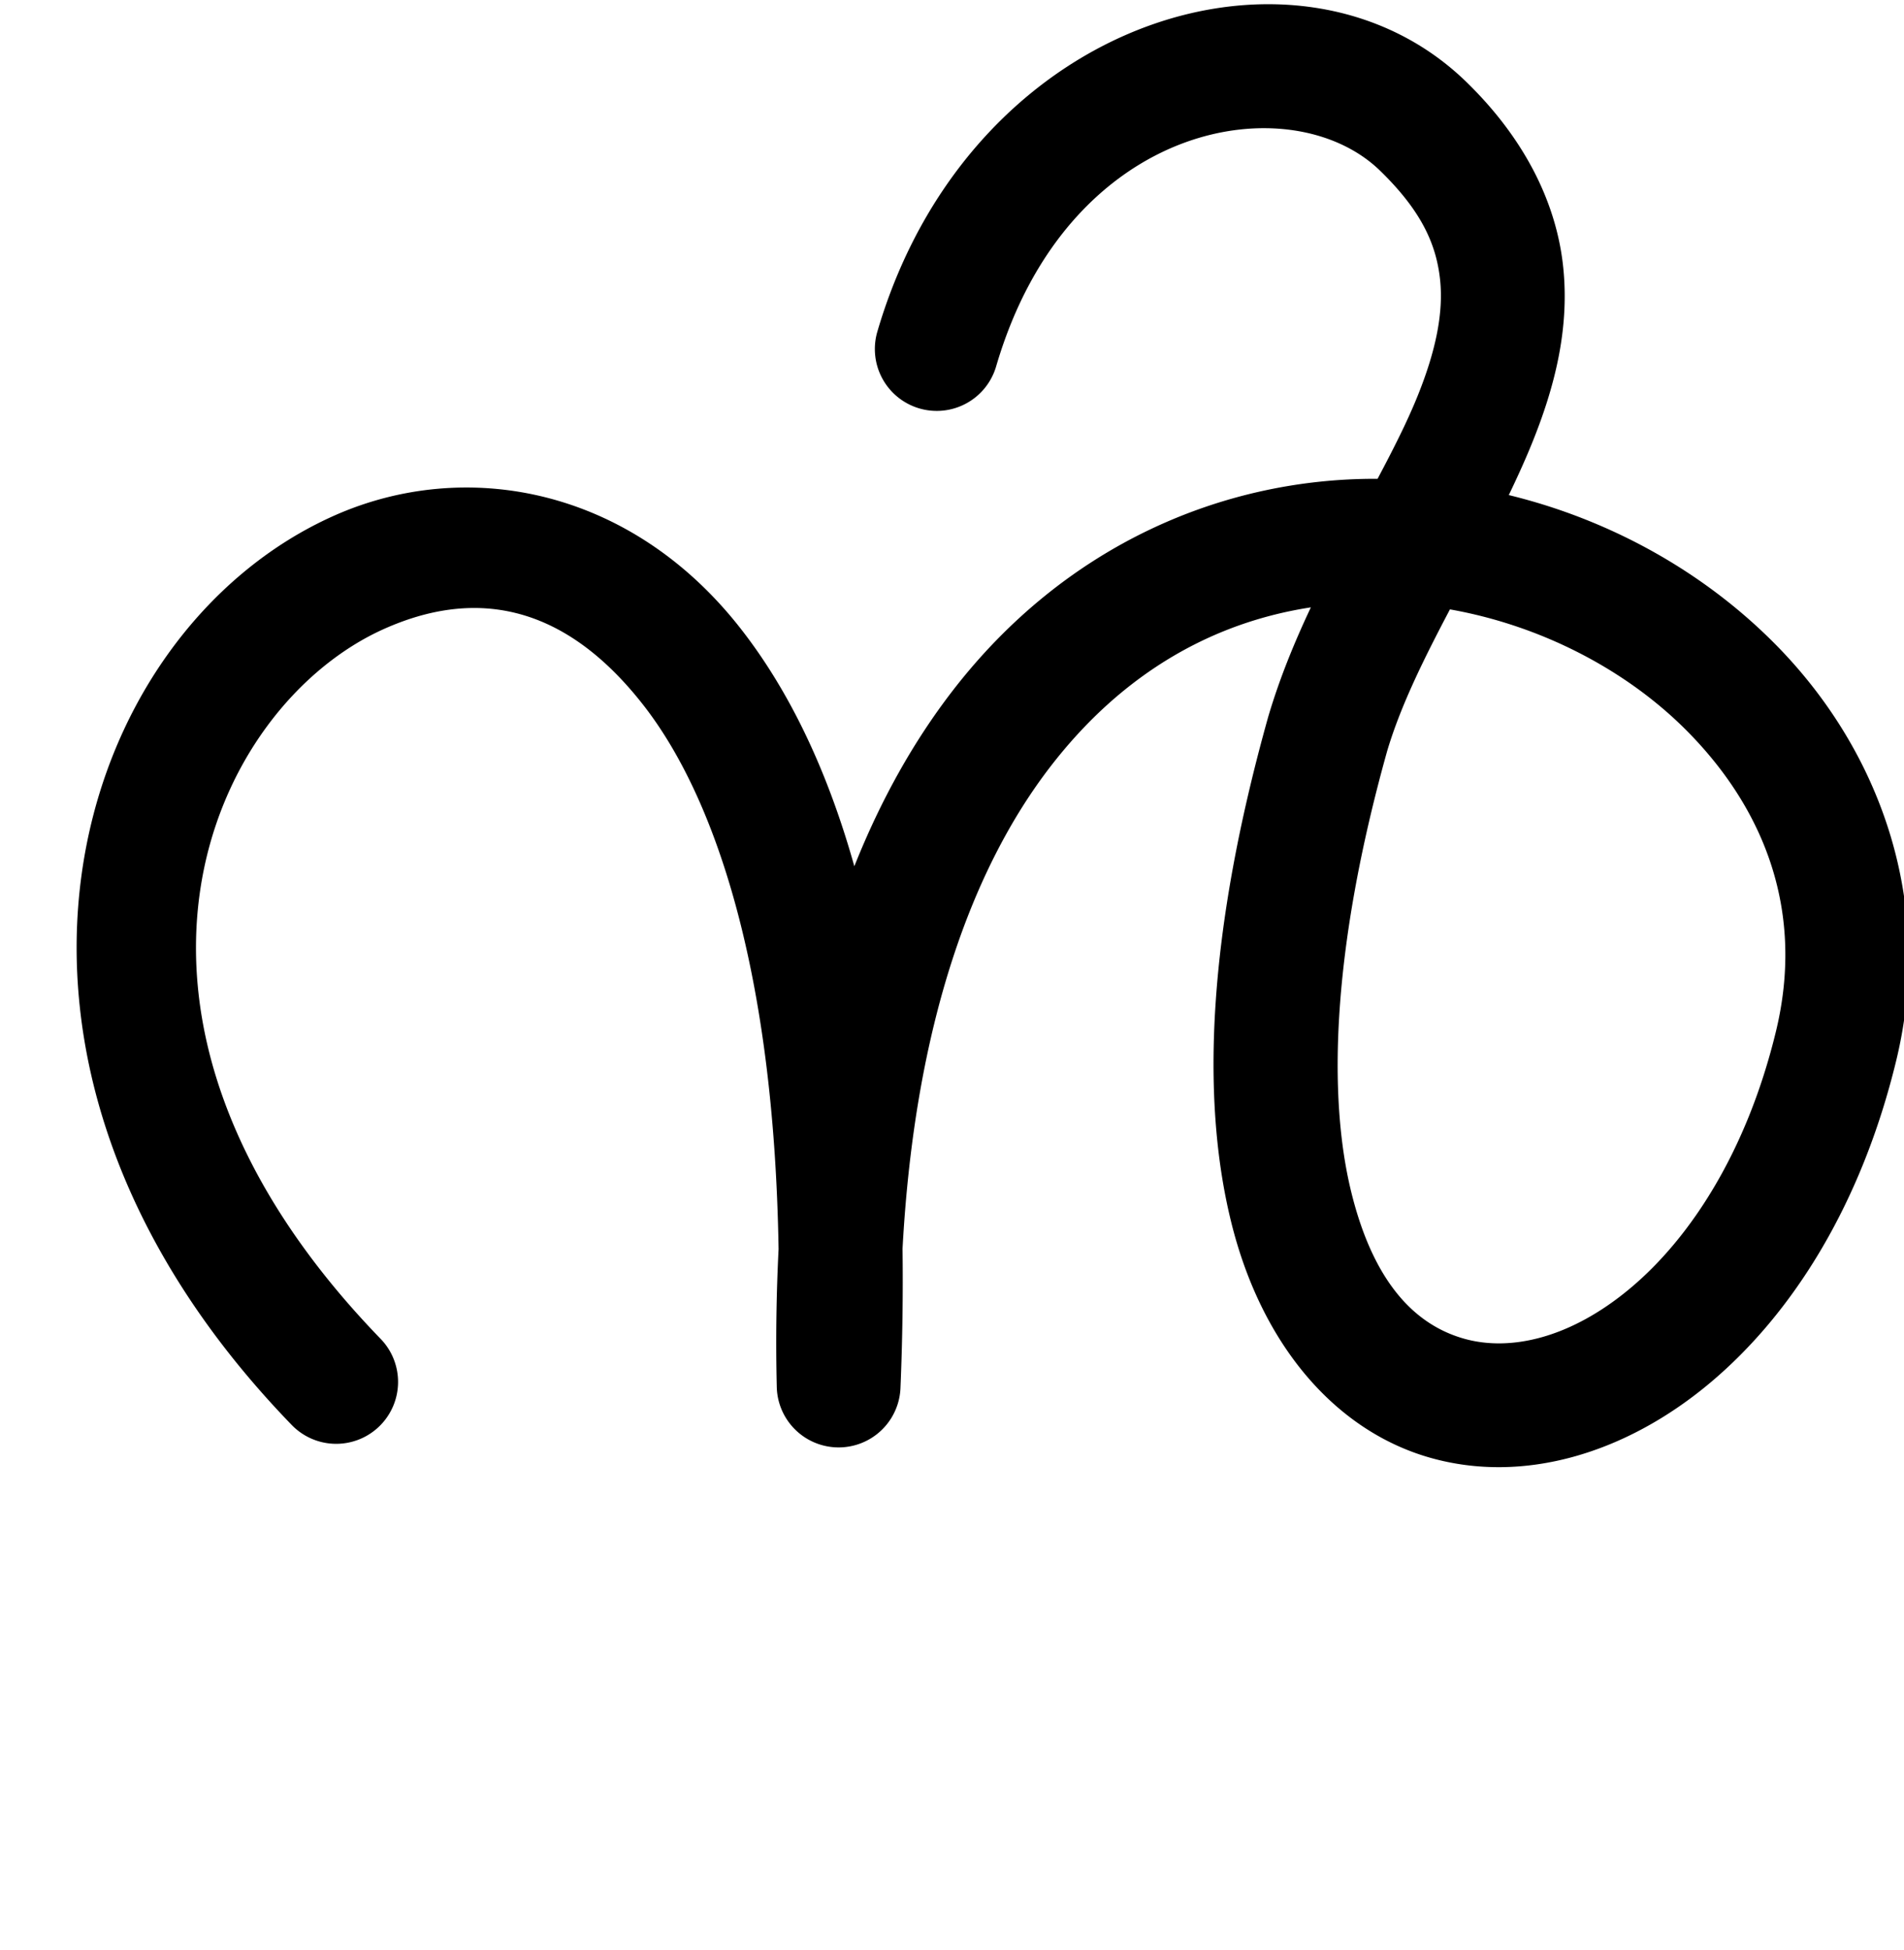 <?xml version="1.0" encoding="UTF-8" standalone="no"?>
<svg
   xmlns:dc="http://purl.org/dc/elements/1.1/"
   xmlns:cc="http://creativecommons.org/ns#"
   xmlns:rdf="http://www.w3.org/1999/02/22-rdf-syntax-ns#"
   xmlns:svg="http://www.w3.org/2000/svg"
   xmlns="http://www.w3.org/2000/svg"
   xmlns:sodipodi="http://sodipodi.sourceforge.net/DTD/sodipodi-0.dtd"
   xmlns:inkscape="http://www.inkscape.org/namespaces/inkscape"
   width="2000"
   height="2048"
   id="svg2992"
   version="1.1"
   inkscape:version="1.0.1 (3bc2e813f5, 2020-09-07)"
   sodipodi:docname="ന്‍-alt.svg">
  <defs
     id="defs5498">
    <inkscape:path-effect
       effect="spiro"
       id="path-effect3846"
       is_visible="true" />
    <inkscape:path-effect
       effect="spiro"
       id="path-effect3801"
       is_visible="true" />
    <inkscape:path-effect
       is_visible="true"
       id="path-effect3846-9"
       effect="spiro" />
    <inkscape:path-effect
       is_visible="true"
       id="path-effect3801-6"
       effect="spiro" />
  </defs>
  <sodipodi:namedview
     inkscape:window-height="1015"
     inkscape:window-width="1920"
     inkscape:pageshadow="2"
     inkscape:pageopacity="0.0"
     borderopacity="1.0"
     bordercolor="#666666"
     pagecolor="#ffffff"
     id="base"
     showgrid="false"
     showguides="true"
     inkscape:guide-bbox="true"
     inkscape:zoom="0.227"
     inkscape:cx="202.6613"
     inkscape:cy="762.68084"
     inkscape:window-x="1920"
     inkscape:window-y="0"
     inkscape:current-layer="layer1"
     inkscape:window-maximized="1"
     inkscape:snap-grids="false"
     inkscape:snap-to-guides="false"
     inkscape:document-rotation="0">
    <sodipodi:guide
       orientation="horizontal"
       position="0,600"
       id="guide5596" />
    <inkscape:grid
       type="xygrid"
       id="grid3769"
       empspacing="3"
       visible="true"
       enabled="true"
       snapvisiblegridlinesonly="true"
       spacingx="4"
       units="px"
       dotted="true"
       spacingy="4"
       originx="0"
       originy="0" />
    <sodipodi:guide
       orientation="0,1"
       position="-1040,1600"
       id="guide2985" />
  </sodipodi:namedview>
  <g
     inkscape:label="Layer 1"
     inkscape:groupmode="layer"
     id="layer1"
     transform="translate(0,1048)">
    <path
       style="fill:none;stroke:#000000;stroke-width:130;stroke-linecap:round;stroke-linejoin:round;stroke-miterlimit:4;stroke-dasharray:none;stroke-opacity:1"
       d="m -1878.947,324.255 c -703.667,-726.531 592.333,-1542.531 527.781,3.979 -31.448,-1306.51 1189.473,-941.242 1047.715,-356.735 -133.733,551.419 -778.253,544.018 -533.989,-327.896 68.468,-231.329 309.596,-434.69 100.258,-638.129 -134.333,-130.548 -424.47,-61.253 -510.935,233.962"
       id="path3879-0-3"
       inkscape:connector-curvature="0"
       sodipodi:nodetypes="ccscsc" />
    <path
       style="color:#000000;font-style:normal;font-variant:normal;font-weight:normal;font-stretch:normal;font-size:medium;line-height:normal;font-family:sans-serif;font-variant-ligatures:normal;font-variant-position:normal;font-variant-caps:normal;font-variant-numeric:normal;font-variant-alternates:normal;font-variant-east-asian:normal;font-feature-settings:normal;font-variation-settings:normal;text-indent:0;text-align:start;text-decoration:none;text-decoration-line:none;text-decoration-style:solid;text-decoration-color:#000000;letter-spacing:normal;word-spacing:normal;text-transform:none;writing-mode:lr-tb;direction:ltr;text-orientation:mixed;dominant-baseline:auto;baseline-shift:baseline;text-anchor:start;white-space:normal;shape-padding:0;shape-margin:0;inline-size:0;clip-rule:nonzero;display:inline;overflow:visible;visibility:visible;opacity:1;isolation:auto;mix-blend-mode:normal;color-interpolation:sRGB;color-interpolation-filters:linearRGB;solid-color:#000000;solid-opacity:1;vector-effect:none;fill:#000000;fill-opacity:1;fill-rule:nonzero;stroke:none;stroke-width:130;stroke-linecap:round;stroke-linejoin:round;stroke-miterlimit:4;stroke-dasharray:none;stroke-dashoffset:0;stroke-opacity:1;color-rendering:auto;image-rendering:auto;shape-rendering:auto;text-rendering:auto;enable-background:accumulate;stop-color:#000000;stop-opacity:1"
       d="m 1338.166,-1043.527 c -165.87,-2.949 -350.08,116.796 -416.574,343.824 a 65,65 0 0 0 44.109,80.648 65,65 0 0 0 80.648,-44.109 c 76.211,-260.205 310.713,-295.552 403.256,-205.617 43.98,42.741 58.942,77.67 62.984,113.646 4.042,35.977 -4.747,76.777 -23.869,123.91 -11.023,27.171 -25.785,56.13 -41.697,86.107 -0.212,-10e-4 -0.423,-0.017 -0.635,-0.018 -159.854,-0.601 -326.959,67.993 -446.641,223.779 -39.769,51.766 -74.258,112.649 -102.342,183.148 C 868.188,-242.253 827.472,-324.593 777.926,-387.914 661.409,-536.824 488.075,-567.46 350.924,-506.395 76.621,-384.264 -67.719,62.281 306.449,448.607 a 65,65 0 0 0 91.912,1.469 65,65 0 0 0 1.469,-91.912 C 70.332,17.959 222.159,-306.76 403.801,-387.635 c 90.821,-40.437 185.404,-30.512 271.742,79.83 75.007,95.86 137.502,277.889 142.295,571.699 -2.306,46.236 -3.118,94.382 -1.898,145.035 a 65.007,65.007 0 0 0 129.924,1.146 c 2.139,-51.256 2.797,-100.02 2.178,-146.592 12.917,-237.485 74.072,-400.564 154.797,-505.641 78.086,-101.643 174.317,-152.697 274.119,-167.947 -17.129,36.335 -32.806,74.418 -44.637,114.391 a 65.007,65.007 0 0 0 -0.264,0.912 c -63.076,225.152 -71.007,399.12 -38.953,529.652 32.054,130.532 110.302,220.018 209.002,248.1 98.7,28.081 206.226,-4.841 294.086,-78.502 87.86,-73.661 159.354,-188.991 195.613,-338.5 40.842,-168.403 -18.131,-326.19 -125.053,-435.375 -75.443,-77.04 -174.161,-132.398 -281.879,-158.611 8.569,-17.906 16.863,-35.953 24.312,-54.316 23.552,-58.053 40.073,-120.697 32.59,-187.297 -7.483,-66.6 -40.882,-133.381 -101.57,-192.359 -55.038,-53.487 -126.644,-80.177 -202.039,-81.517 z m 184.881,635.535 c 96.21,17.05 186.648,63.988 250.824,129.523 81.149,82.867 121.632,189.929 91.596,313.779 -30.607,126.2 -89.828,216.727 -152.795,269.518 -62.967,52.791 -126.379,66.915 -174.992,53.084 -48.613,-13.831 -94.055,-55.213 -118.328,-154.062 -24.25,-98.753 -21.168,-252.487 37.723,-462.977 14.284,-48.115 38.998,-97.646 65.973,-148.865 z"
       id="path856" />
  </g>
</svg>
